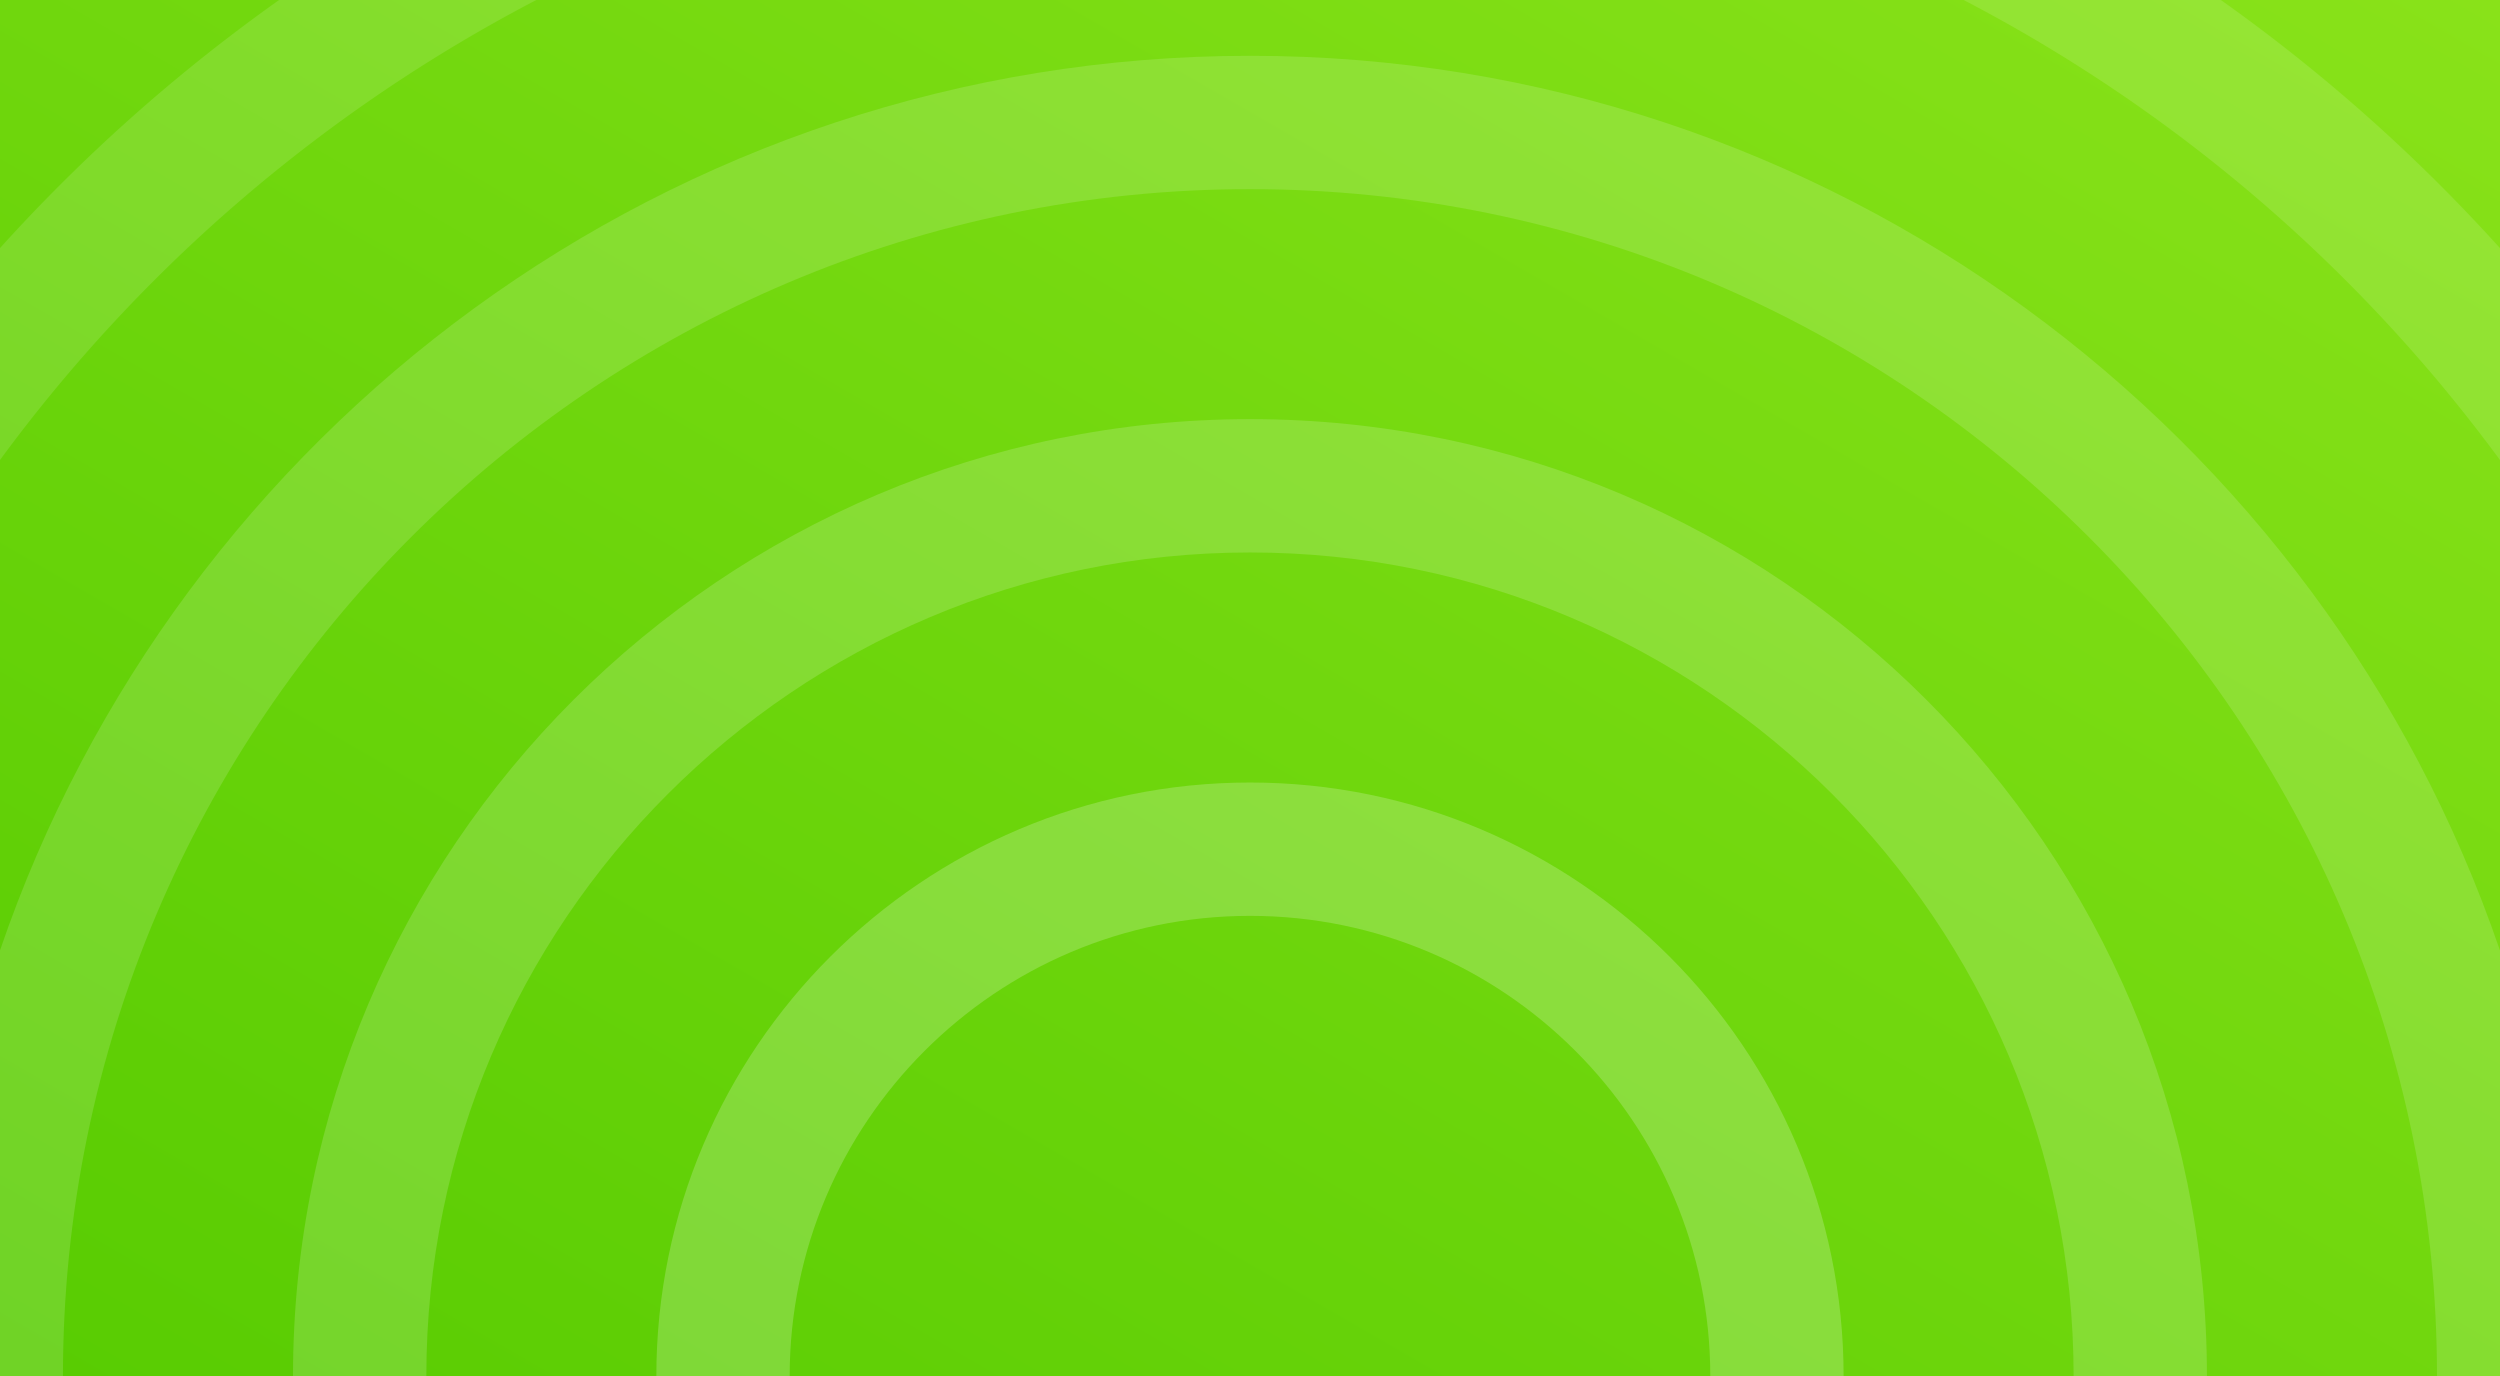 <svg xmlns="http://www.w3.org/2000/svg" xmlns:xlink="http://www.w3.org/1999/xlink" viewBox="0 0 1080 594.49"><rect x="0" y="0" width="1080" height="594.49" fill="#333333" stroke="none"/><defs><style>.cls-1{fill:url(#linear-gradient);}.cls-2{opacity:0.2;}.cls-3{fill:#fff;}.cls-4{opacity:0.8;}.cls-5{opacity:0.7;}.cls-6{opacity:0.6;}</style><linearGradient id="linear-gradient" x1="276.29" y1="754.01" x2="803.71" y2="-159.52" gradientUnits="userSpaceOnUse"><stop offset="0" stop-color="#58cc02"/><stop offset="1" stop-color="#89e219"/></linearGradient></defs><g id="Layer_2" data-name="Layer 2"><g id="Layer_6" data-name="Layer 6"><rect class="cls-1" width="1080" height="594.49"/><g class="cls-2"><path class="cls-3" d="M540,338.05c-141.41,0-256.46,115-256.46,256.44h57.6c0-109.64,89.22-198.84,198.86-198.84s198.84,89.2,198.84,198.84h57.6C796.44,453.08,681.38,338.05,540,338.05Z"/><g class="cls-4"><path class="cls-3" d="M540,181.07c-228,0-413.42,185.47-413.42,413.42h57.6c0-196.21,159.61-355.82,355.82-355.82S895.8,398.28,895.8,594.49h57.6C953.4,366.54,768,181.07,540,181.07Z"/></g><g class="cls-5"><path class="cls-3" d="M540,24.11C289.79,24.11,76.69,186,0,410.57V594.49H27.19C27.19,311.73,257.24,81.71,540,81.71s512.78,230,512.78,512.78H1080V410.66C1003.33,186.08,790.21,24.11,540,24.11Z"/></g><g class="cls-6"><path class="cls-3" d="M1054.31,80.15A736,736,0,0,0,959.41,0H848.28A674,674,0,0,1,1080,198.75V107.19Q1067.57,93.42,1054.31,80.15ZM120.56,0a736.63,736.63,0,0,0-94.9,80.15Q12.45,93.36,0,107.16v91.56A674.06,674.06,0,0,1,231.7,0Z"/></g></g></g></g></svg>